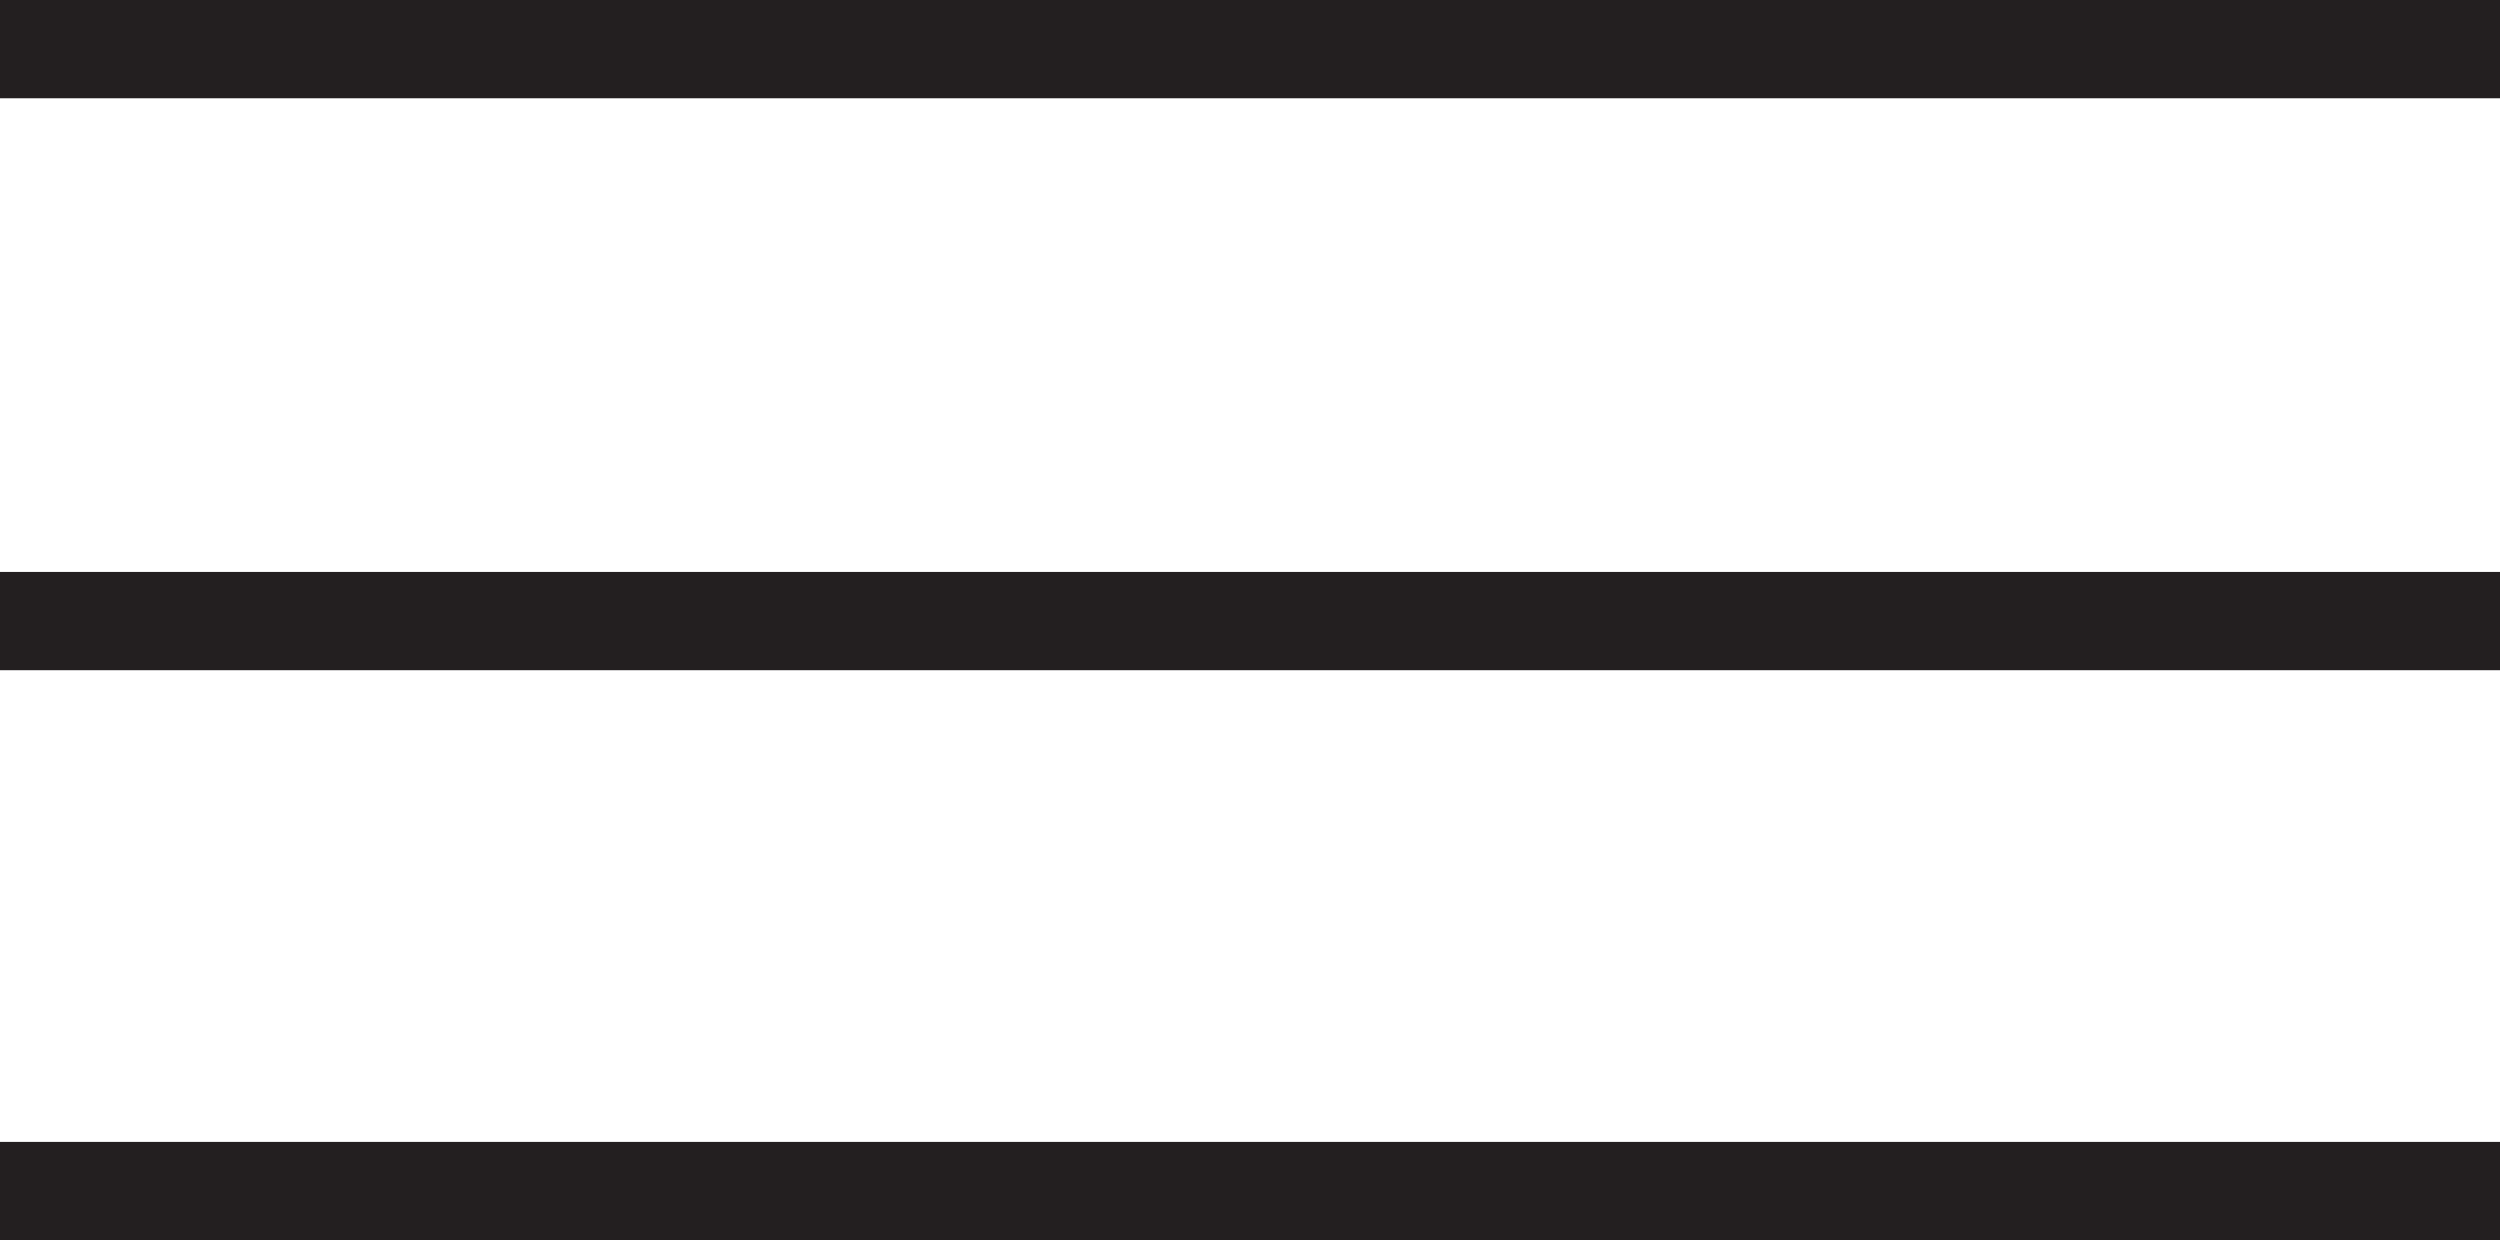 <svg id="Layer_1" data-name="Layer 1" xmlns="http://www.w3.org/2000/svg" viewBox="0 0 12.72 6.31"><defs><style>.cls-1{fill:#231f20;stroke:#231f20;stroke-miterlimit:10;stroke-width:0.5px;}</style></defs><title>ham</title><line class="cls-1" y1="0.25" x2="12.72" y2="0.25"/><line class="cls-1" y1="3.16" x2="12.72" y2="3.16"/><line class="cls-1" y1="6.06" x2="12.72" y2="6.06"/></svg>
